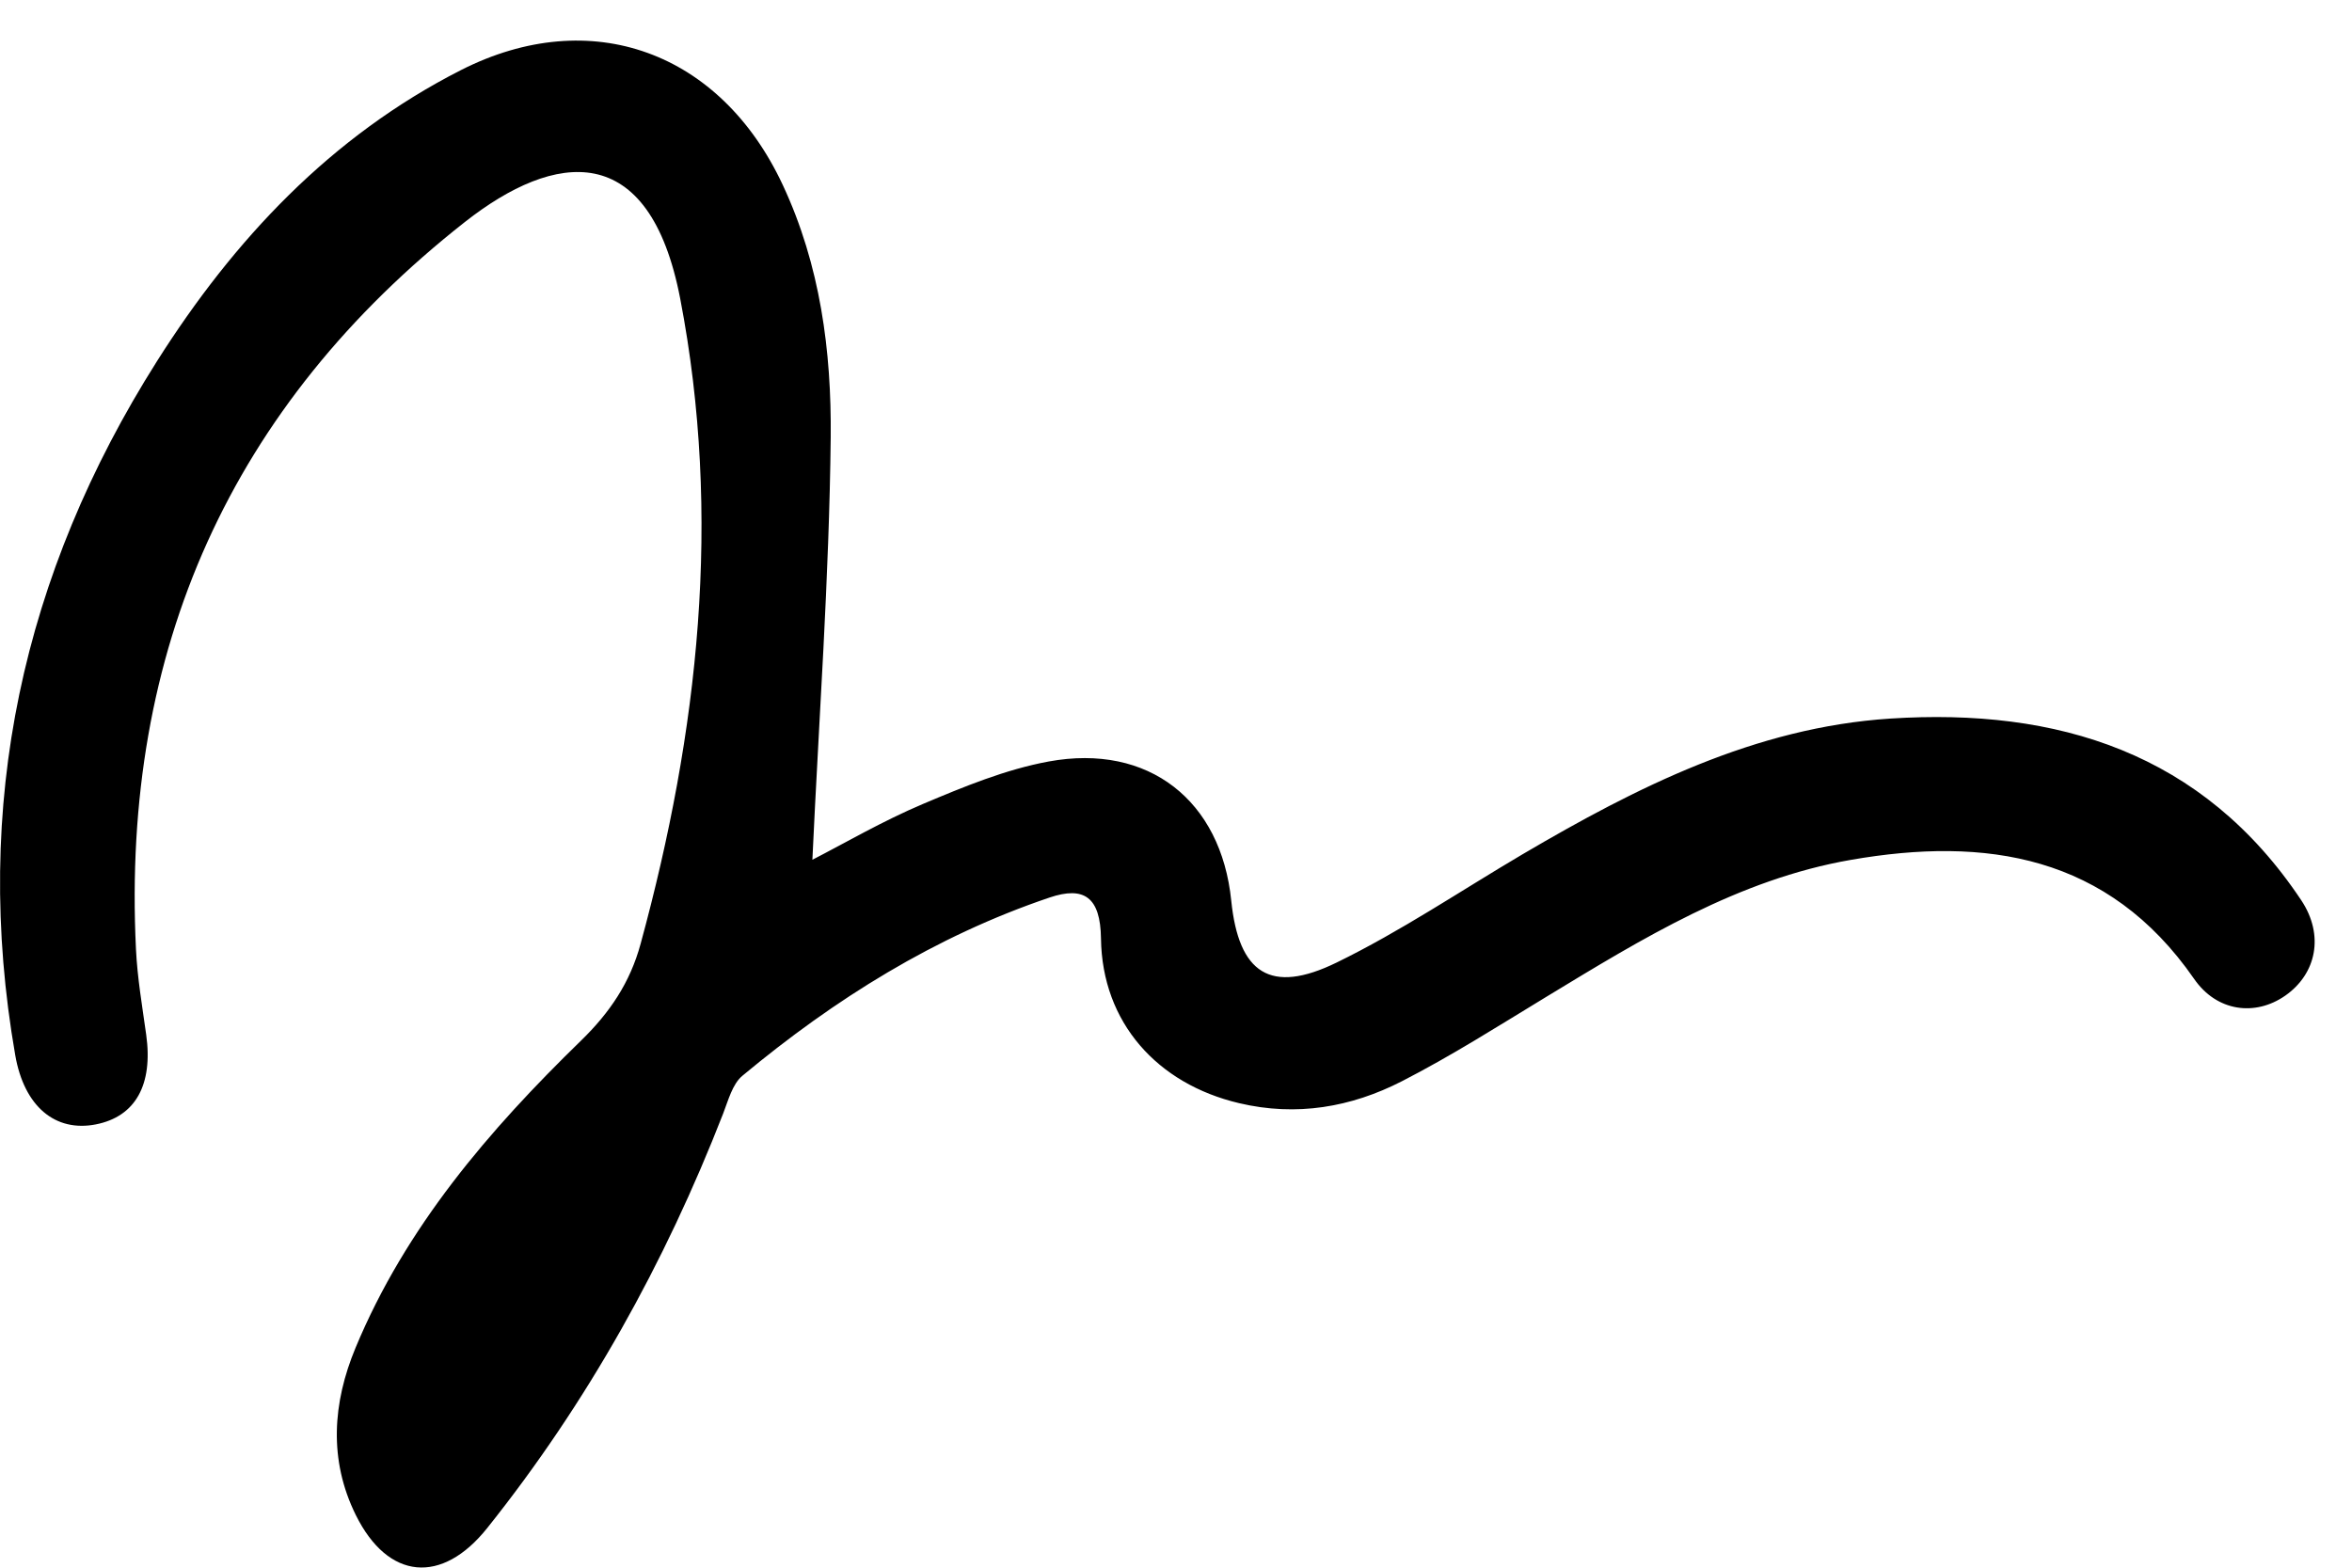 <svg width="57" height="38" viewBox="0 0 57 38" fill="none" xmlns="http://www.w3.org/2000/svg">
<path d="M19.688 20.84C20.457 20.446 21.387 19.902 22.369 19.487C23.356 19.07 24.372 18.65 25.416 18.458C27.841 18.013 29.593 19.407 29.839 21.832C30.019 23.592 30.786 24.116 32.392 23.332C33.947 22.574 35.397 21.593 36.894 20.71C39.67 19.078 42.533 17.632 45.807 17.418C49.859 17.156 53.385 18.24 55.771 21.823C56.334 22.67 56.138 23.607 55.381 24.135C54.653 24.642 53.723 24.523 53.174 23.728C51.091 20.721 48.124 20.273 44.854 20.843C42.132 21.316 39.805 22.747 37.482 24.158C36.323 24.862 35.176 25.593 33.972 26.21C32.742 26.84 31.42 27.069 30.029 26.74C28.046 26.273 26.709 24.787 26.682 22.75C26.669 21.746 26.273 21.473 25.435 21.756C22.668 22.691 20.228 24.215 17.992 26.076C17.75 26.277 17.65 26.671 17.525 26.993C16.111 30.625 14.239 33.993 11.807 37.04C10.708 38.417 9.405 38.3 8.625 36.728C7.96 35.387 8.062 34.001 8.617 32.669C9.832 29.745 11.851 27.394 14.082 25.223C14.779 24.544 15.269 23.82 15.525 22.878C16.929 17.73 17.502 12.535 16.485 7.241C15.736 3.35 13.442 3.673 11.273 5.376C5.601 9.832 2.942 15.754 3.295 23.003C3.328 23.699 3.447 24.39 3.543 25.08C3.712 26.293 3.284 27.067 2.321 27.255C1.343 27.446 0.586 26.826 0.369 25.575C-0.684 19.52 0.542 13.912 3.802 8.759C5.668 5.808 8.02 3.302 11.169 1.7C14.328 0.095 17.463 1.26 18.968 4.479C19.88 6.426 20.153 8.516 20.132 10.603C20.096 14.011 19.846 17.412 19.688 20.84Z" fill="black"/>
</svg>
